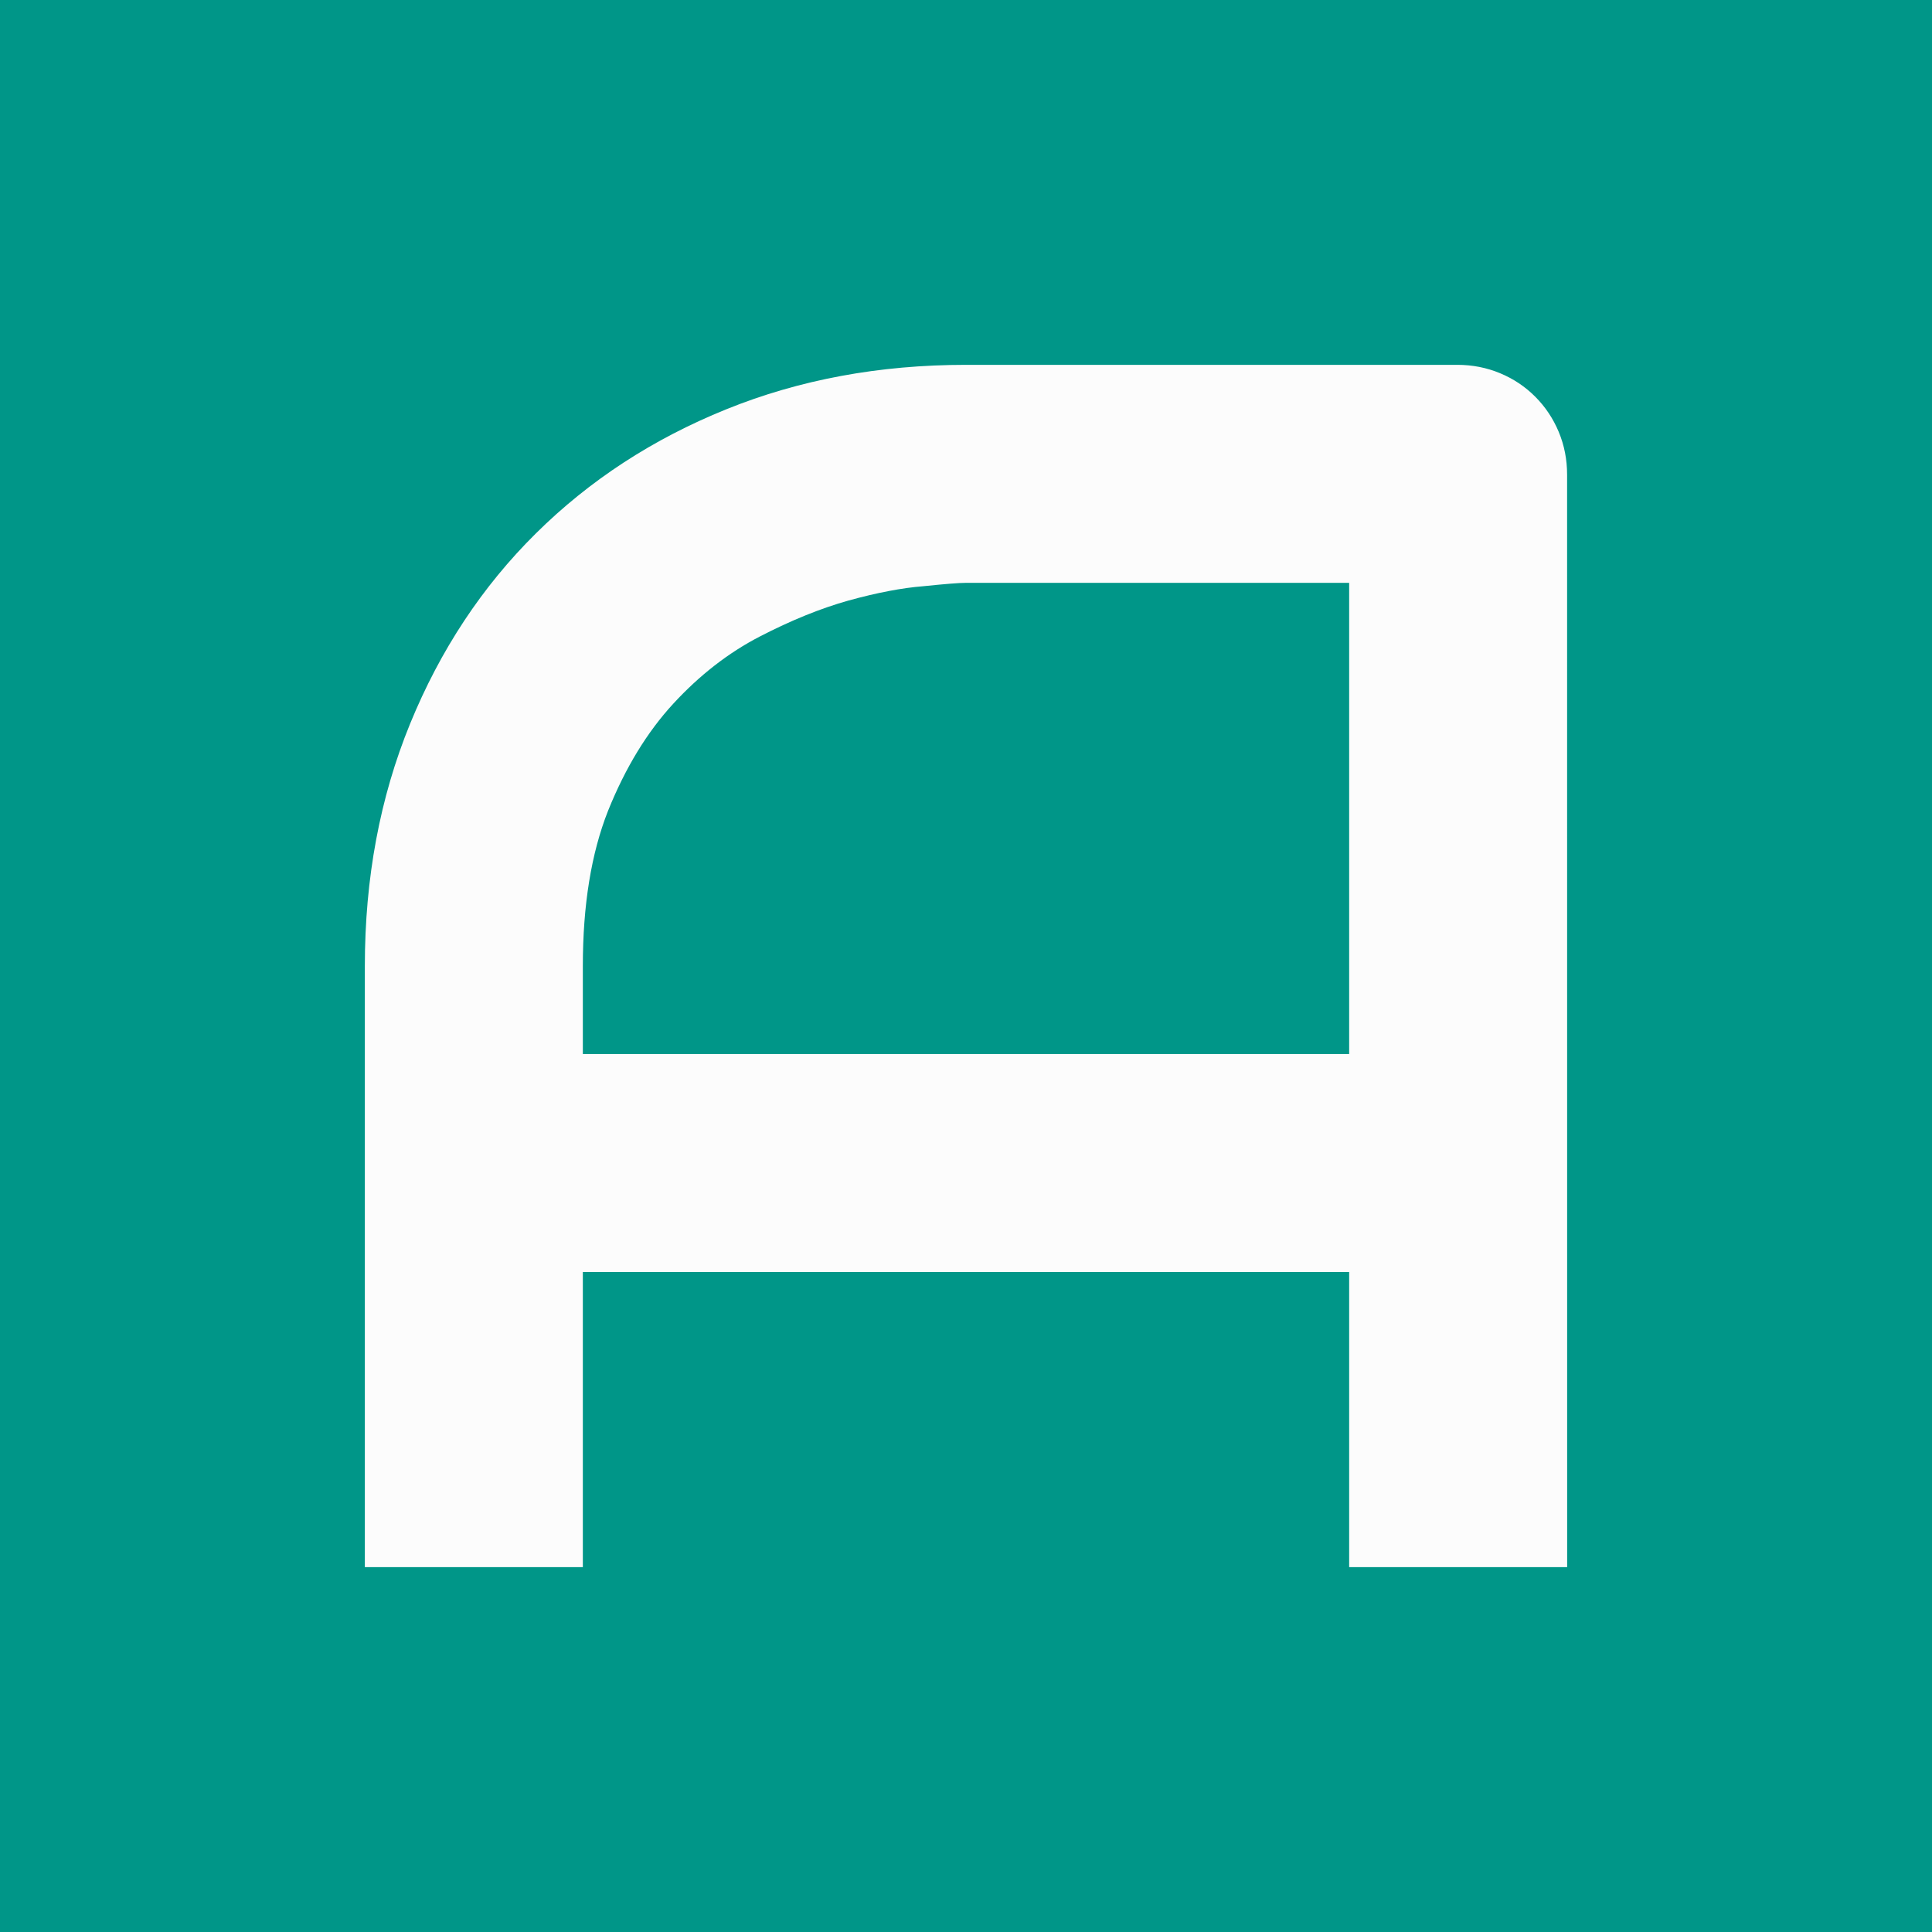 <?xml version="1.0" encoding="UTF-8" standalone="no"?>
<svg
   xmlns:dc="http://purl.org/dc/elements/1.1/"
   xmlns:cc="http://creativecommons.org/ns#"
   xmlns:rdf="http://www.w3.org/1999/02/22-rdf-syntax-ns#"
   xmlns:svg="http://www.w3.org/2000/svg"
   xmlns="http://www.w3.org/2000/svg"
   xmlns:sodipodi="http://sodipodi.sourceforge.net/DTD/sodipodi-0.dtd"
   xmlns:inkscape="http://www.inkscape.org/namespaces/inkscape"
   width="110"
   height="110"
   viewBox="0 0 29.104 29.104"
   version="1.1"
   id="svg995"
   inkscape:version="0.92.3 (2405546, 2018-03-11)"
   sodipodi:docname="delta.svg">
  <defs
     id="defs989" />
  <sodipodi:namedview
     id="base"
     pagecolor="#ffffff"
     bordercolor="#666666"
     borderopacity="1.0"
     inkscape:pageopacity="0.0"
     inkscape:pageshadow="2"
     inkscape:zoom="1.4"
     inkscape:cx="-38.247734"
     inkscape:cy="151.95624"
     inkscape:document-units="px"
     inkscape:current-layer="layer1"
     inkscape:document-rotation="0"
     showgrid="false"
     units="px"
     inkscape:showpageshadow="false"
     inkscape:window-width="1272"
     inkscape:window-height="856"
     inkscape:window-x="640"
     inkscape:window-y="159"
     inkscape:window-maximized="0" />
  <g
     inkscape:label="Capa 1"
     inkscape:groupmode="layer"
     id="layer1">
    <rect
       style="fill:#009688;fill-opacity:1;stroke:none;stroke-width:0.265;stroke-linecap:round;stroke-linejoin:round;stroke-opacity:0.051"
       id="rect939"
       width="29.104"
       height="29.104"
       x="1.4589233e-06"
       y="2.3403321e-07" />
    <path
       inkscape:connector-curvature="0"
       d="M 23.608,23.608 H 20.324 V 19.162 H 8.78 v 4.446 H 5.496 v -9.056 q 0,-1.983 0.682,-3.65 Q 6.86,9.235 8.073,8.035 9.285,6.835 10.94,6.166 12.594,5.496 14.552,5.496 h 7.401 q 0.341,0 0.644,0.126 0.303,0.126 0.53,0.354 0.227,0.227 0.354,0.53 0.126,0.303 0.126,0.644 z M 8.78,15.878 H 20.324 V 8.78 h -5.772 q -0.152,0 -0.644,0.051 -0.48,0.038 -1.124,0.215 -0.631,0.177 -1.339,0.543 -0.707,0.366 -1.301,1.01 -0.594,0.644 -0.985,1.617 -0.379,0.96 -0.379,2.337 z"
       style="font-style:normal;font-variant:normal;font-weight:normal;font-stretch:normal;font-size:medium;line-height:1.25;font-family:Audiowide;-inkscape-font-specification:Audiowide;letter-spacing:0px;word-spacing:0px;fill:#fcfcfc;fill-opacity:1;stroke:none;stroke-width:0.265"
       id="path928" />
  </g>
</svg>
